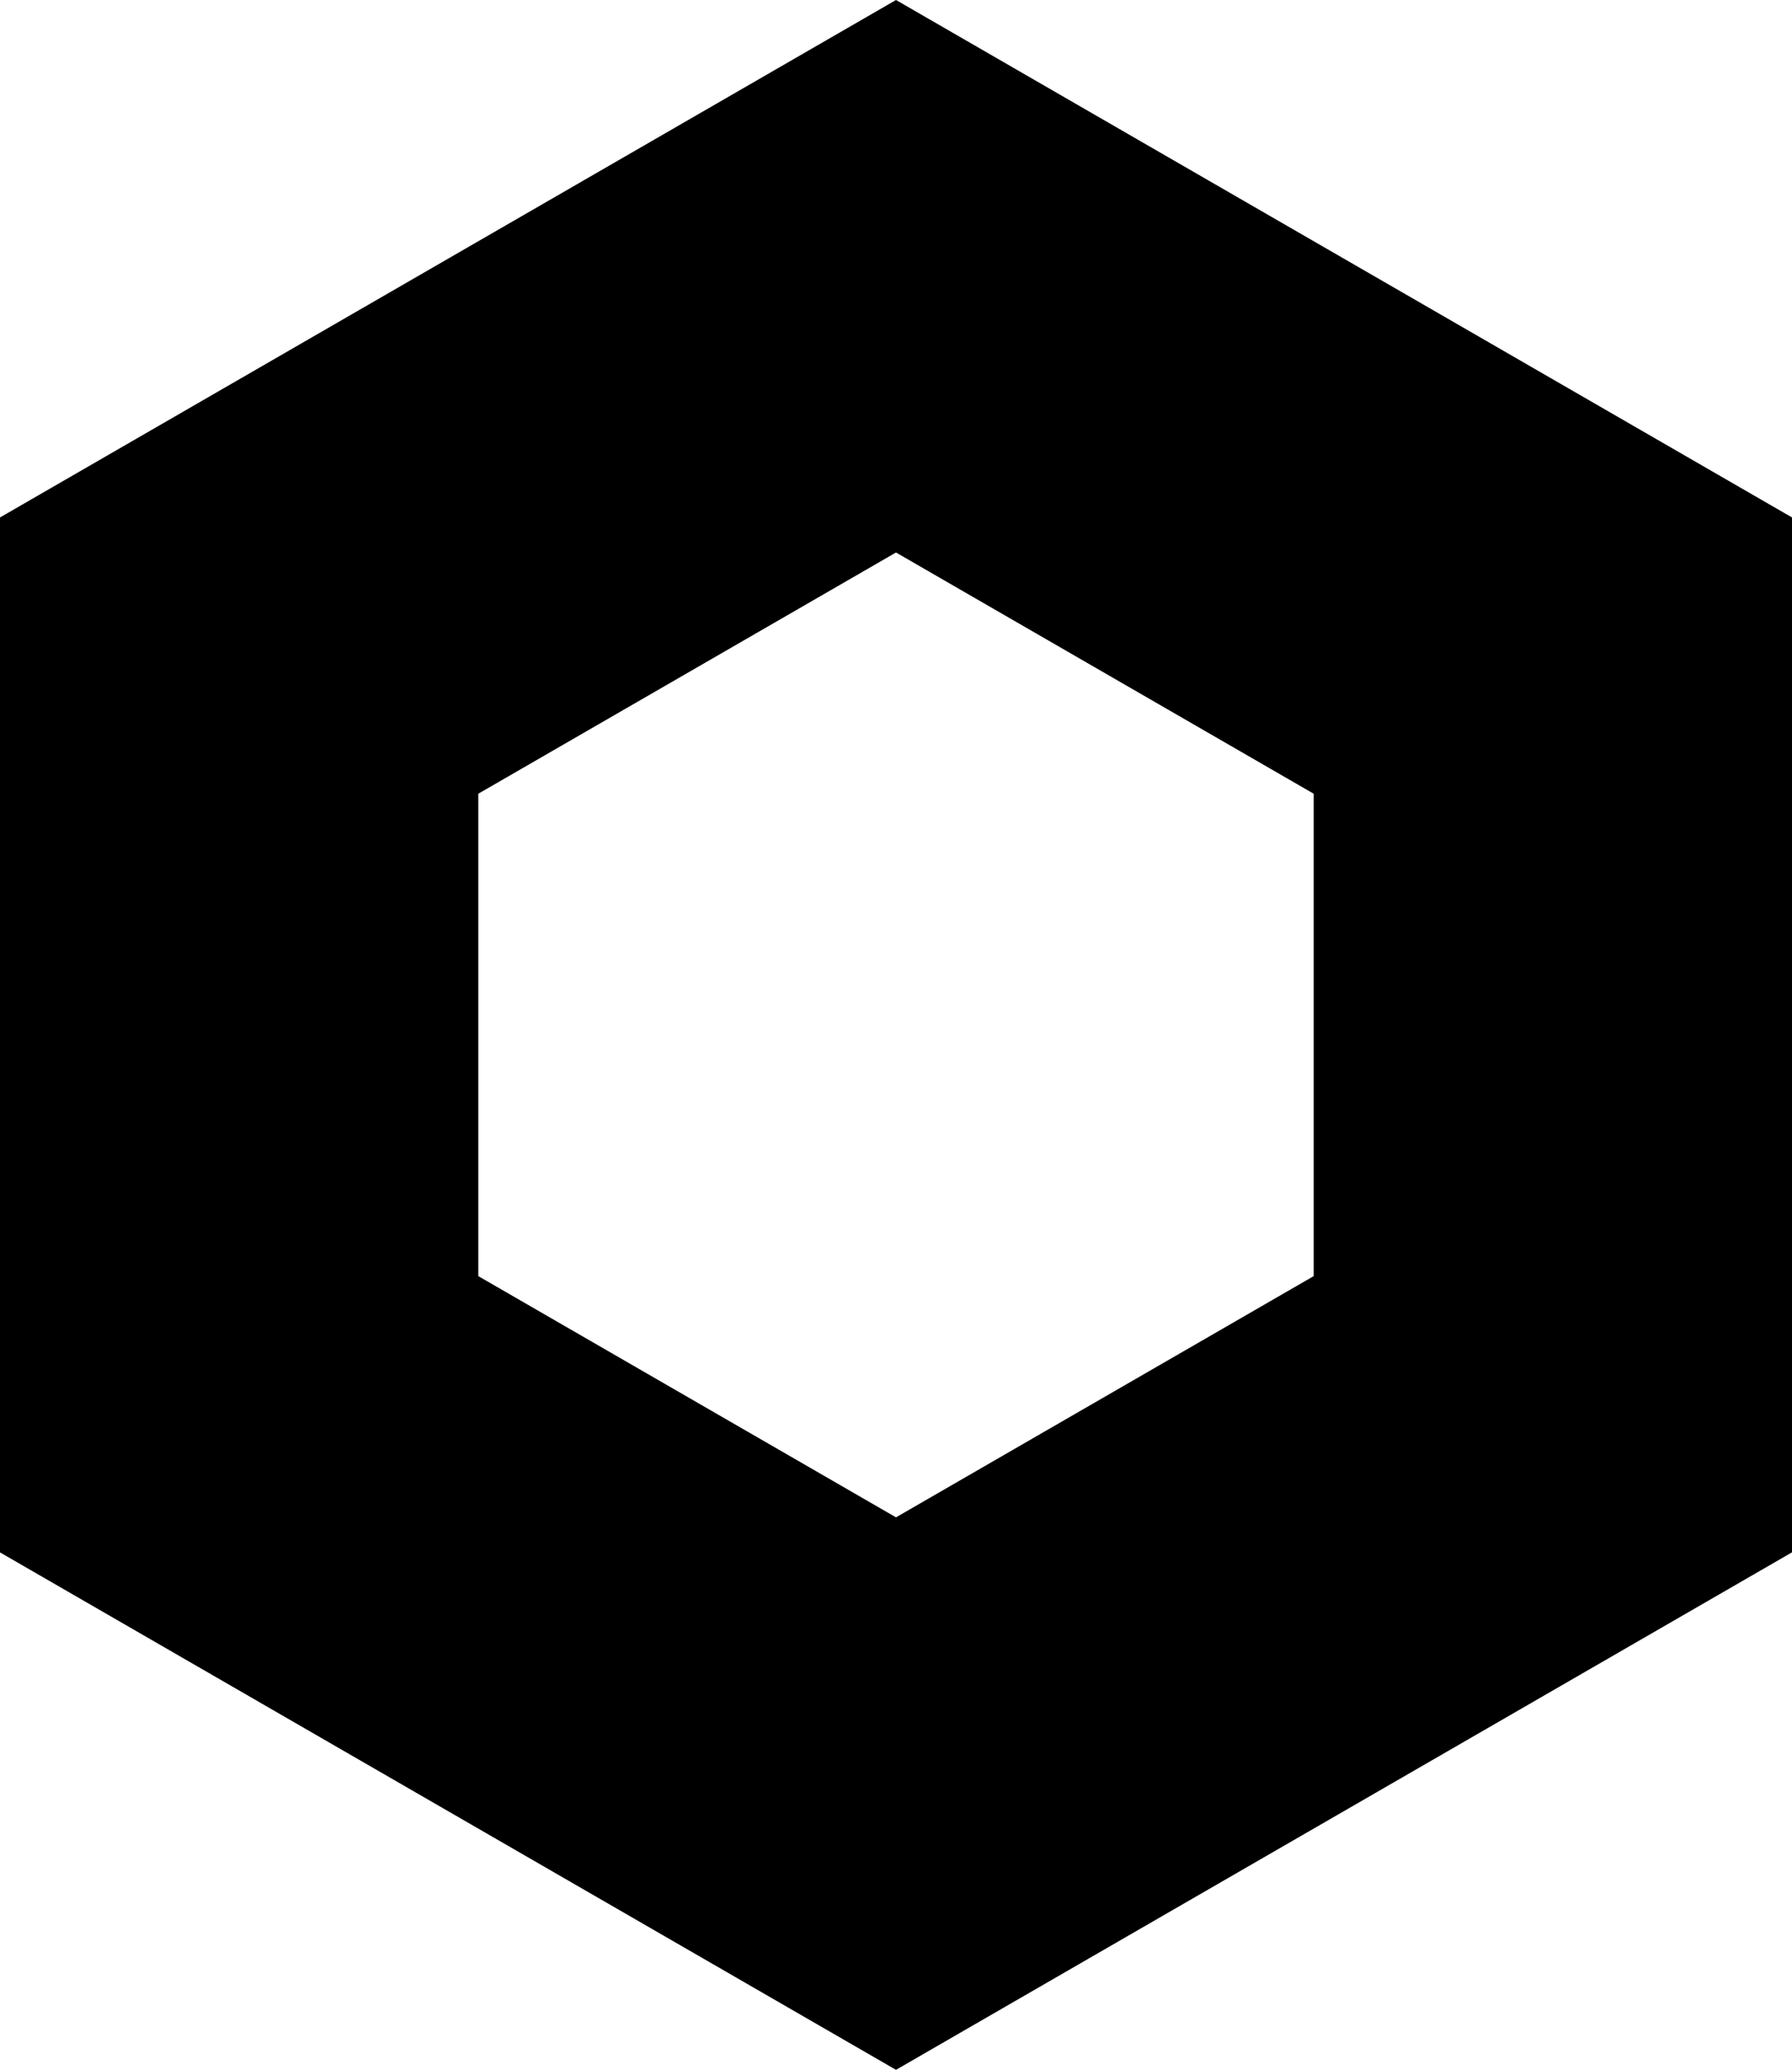 <svg id="logo" width="118.878px" height="137.27px" xmlns="http://www.w3.org/2000/svg" version="1.1">
  <path d="M59.439,137.27L0,102.953V34.318L59.439,0l59.439,34.316v68.634L59.439,137.27z M87.146,84.632V52.638L59.439,36.641 L31.731,52.638v31.994l27.708,15.997L87.146,84.632z"/>
</svg>
